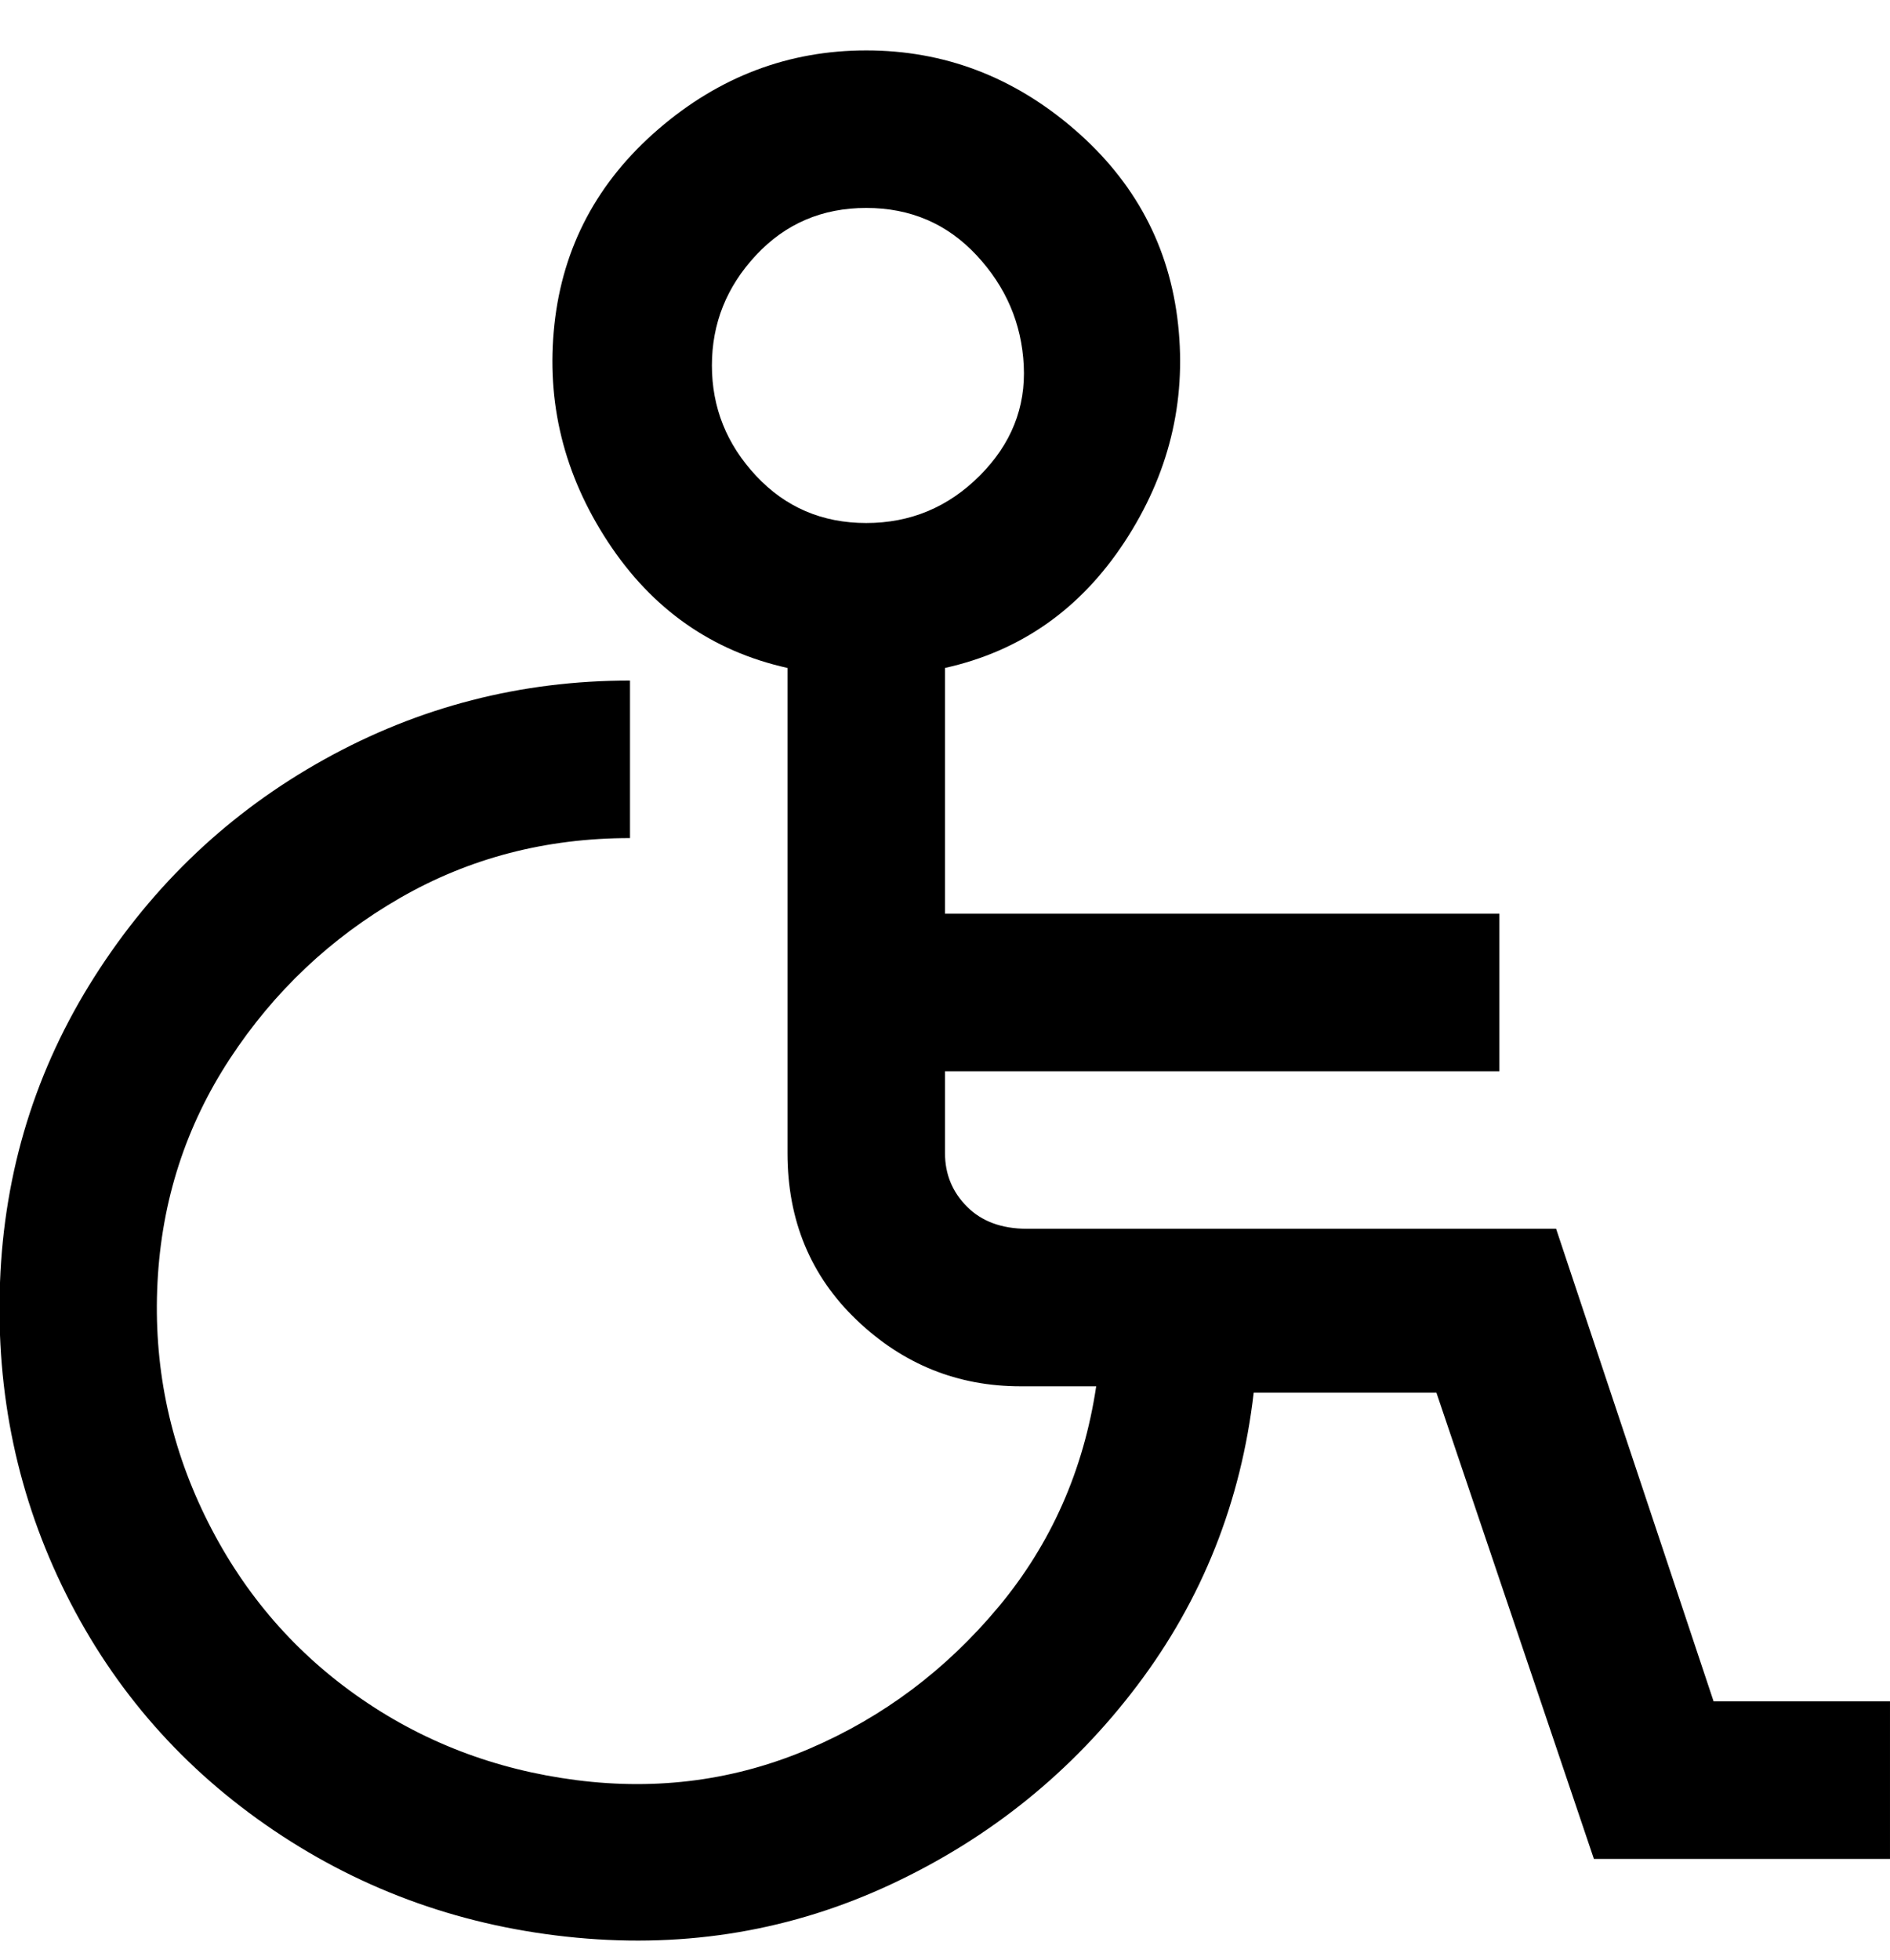 <svg viewBox="0 0 300.002 311" xmlns="http://www.w3.org/2000/svg"><path d="M272.002 270l-25-75h-84q-6 0-9.5-3.5t-3.5-8.5v-13h88v-25h-88v-39q18-4 28.5-20t8.5-34.5q-2-18.5-16.5-31t-33-12.5q-18.5 0-33 12.5t-16.5 31q-2 18.5 8.5 34.5t28.5 20v77q0 16 11 26.5t26 10.5h12q-3 20-15.5 35t-30 22.5q-17.5 7.5-37 5t-35-13.5q-15.5-11-24-28.5t-7.5-37q1-19.5 11.5-35.5t27-25.5q16.5-9.5 36.5-9.5v-25q-26 0-48.5 12.5t-36.5 34.5q-14 22-15 48.5t10.5 49.5q11.5 23 33 37.5t48 17q26.5 2.5 50-8.5t39-31.5q15.5-20.5 18.5-46.5h29l25 74h47v-25h-28zm-159-212q0-10 7-17.5t17.5-7.5q10.5 0 17.5 7.5t7.5 17.5q.5 10-7 17.5t-18 7.5q-10.5 0-17.5-7.5t-7-17.5z"/></svg>